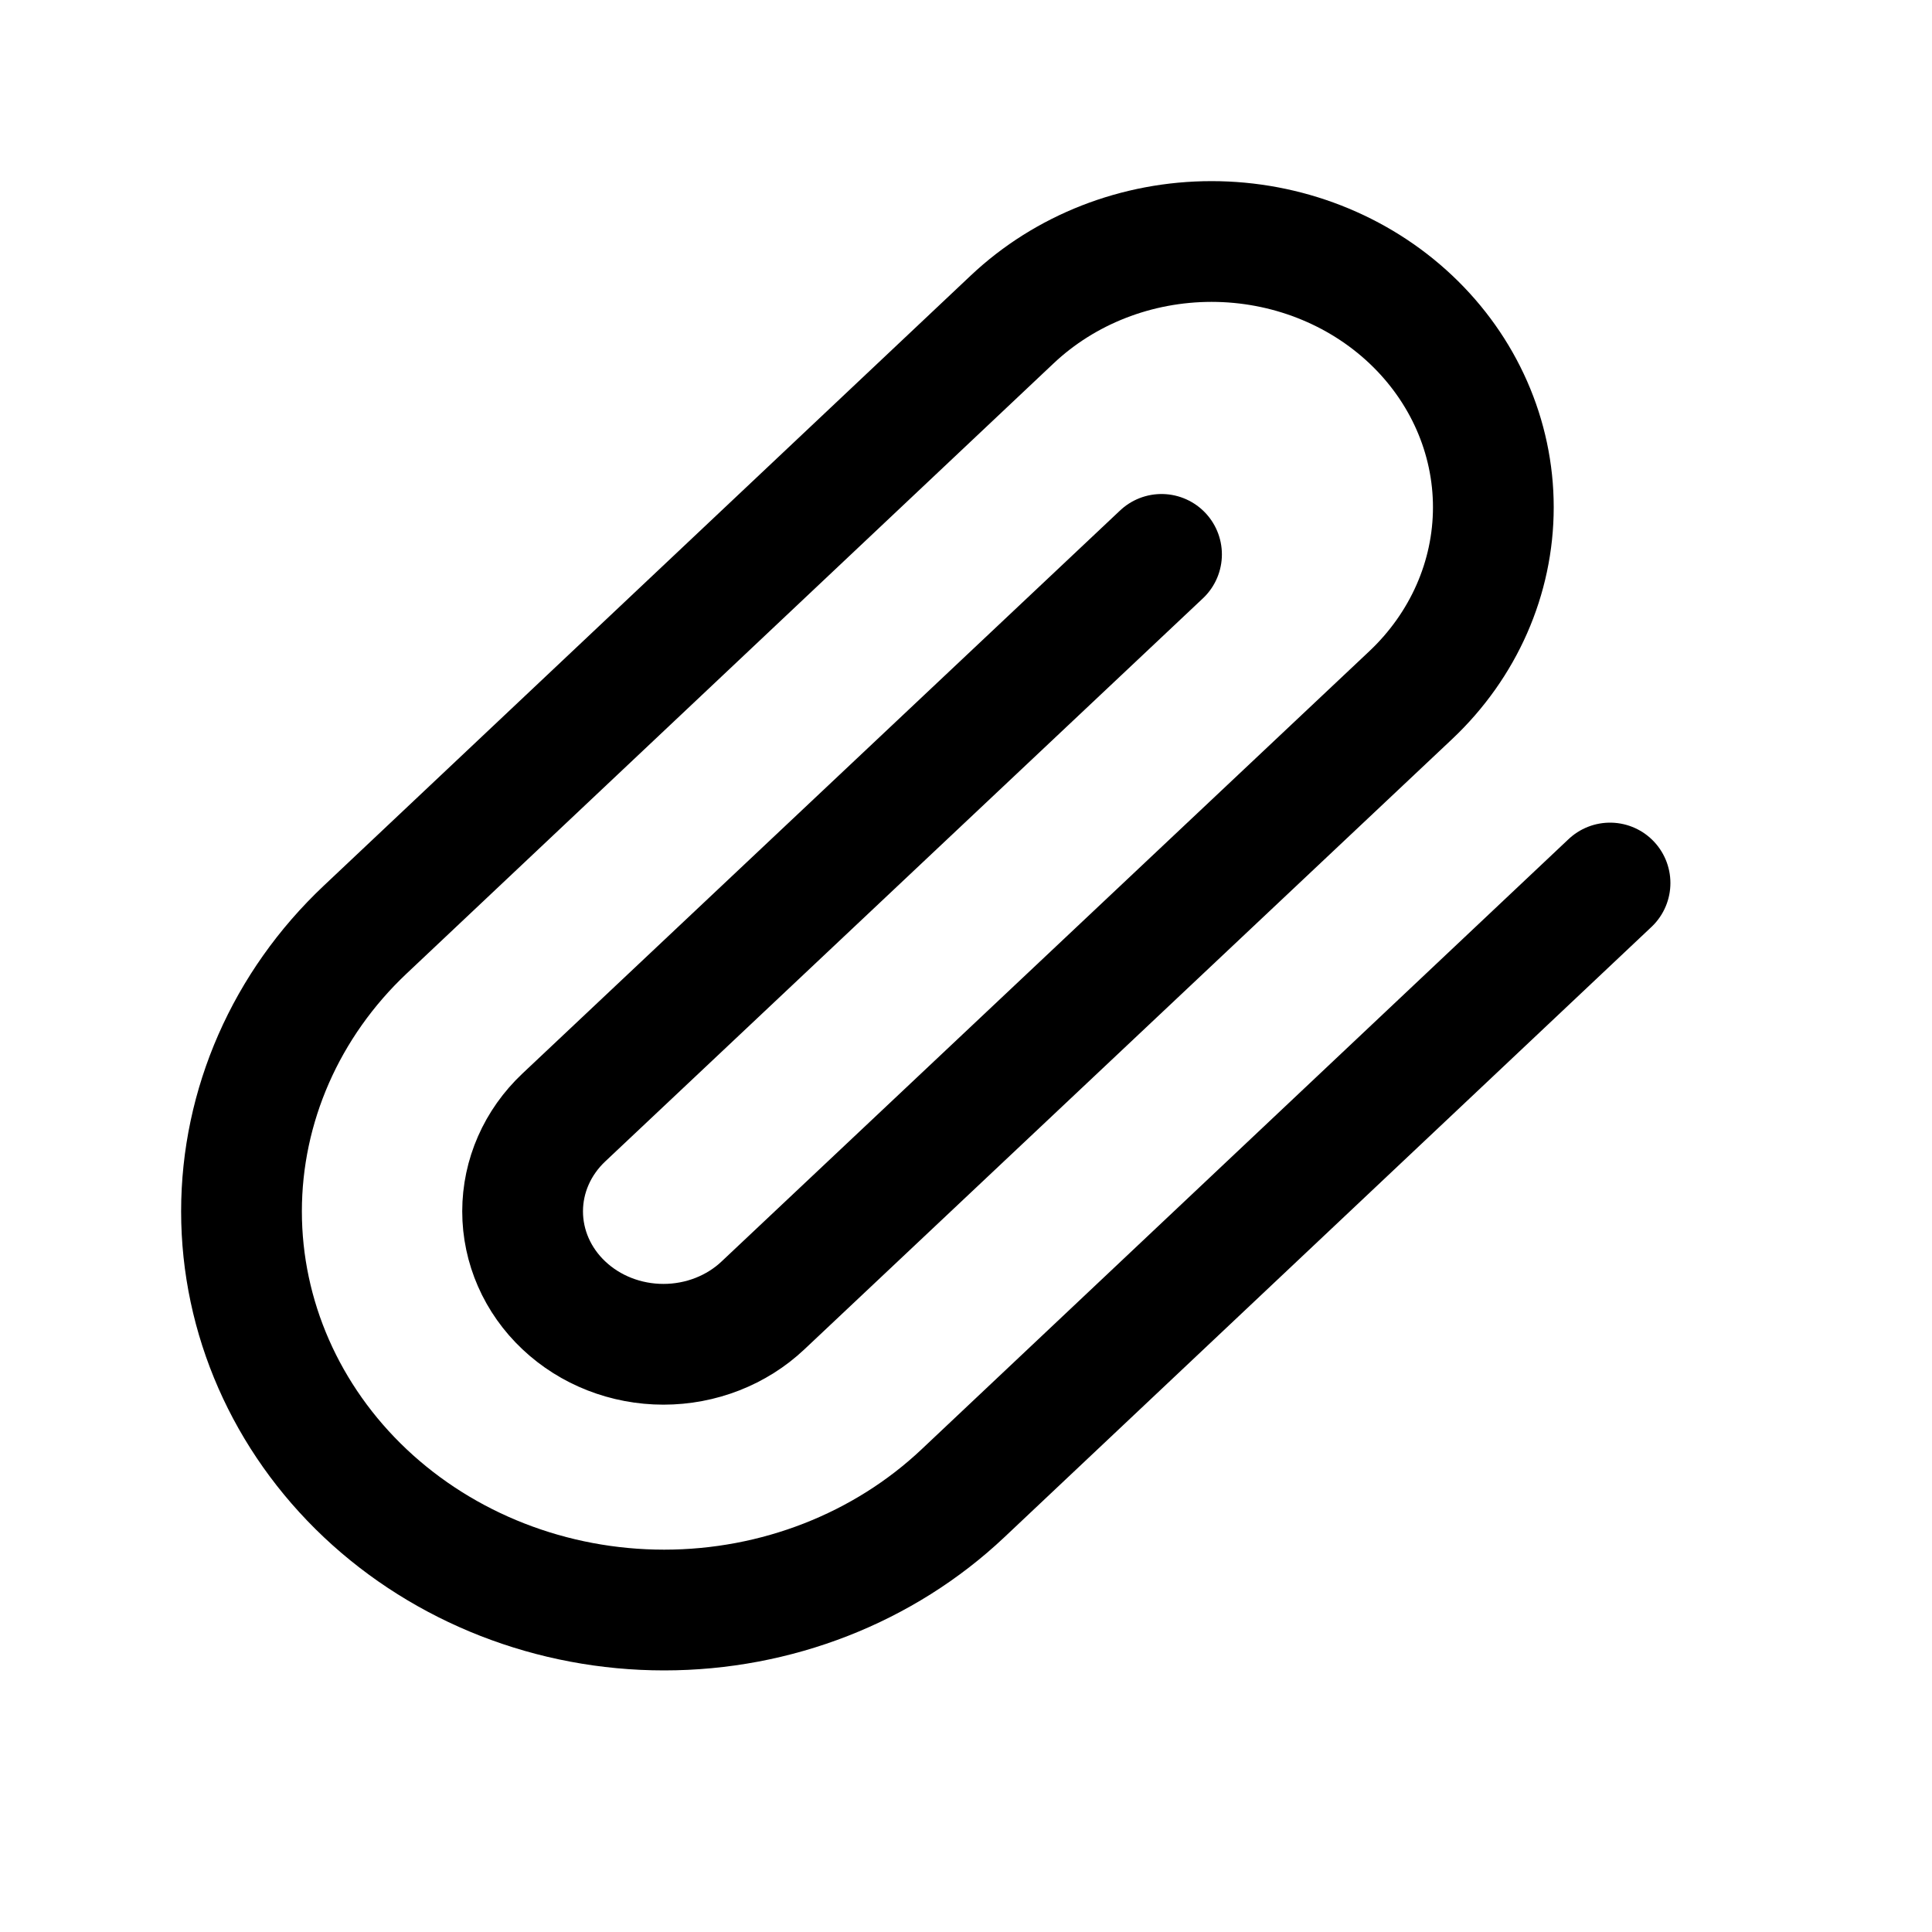 <svg width="20" height="20" viewBox="0 0 20 20" fill="none" xmlns="http://www.w3.org/2000/svg">
    <path
        d="M16.667 9.141L9.969 15.458C9.149 16.232 8.036 16.667 6.875 16.667C5.715 16.667 4.602 16.232 3.781 15.458C2.961 14.684 2.5 13.635 2.5 12.54C2.5 11.446 2.961 10.396 3.781 9.623L10.479 3.306C11.026 2.79 11.768 2.5 12.542 2.5C13.315 2.5 14.057 2.79 14.604 3.306C15.151 3.822 15.459 4.521 15.459 5.251C15.459 5.981 15.151 6.68 14.604 7.196L7.899 13.513C7.626 13.771 7.255 13.916 6.868 13.916C6.481 13.916 6.11 13.771 5.837 13.513C5.563 13.255 5.41 12.905 5.41 12.54C5.41 12.175 5.563 11.826 5.837 11.568L12.024 5.739"
        stroke="black" stroke-width="1.25" stroke-linecap="round" stroke-linejoin="round" />
</svg>